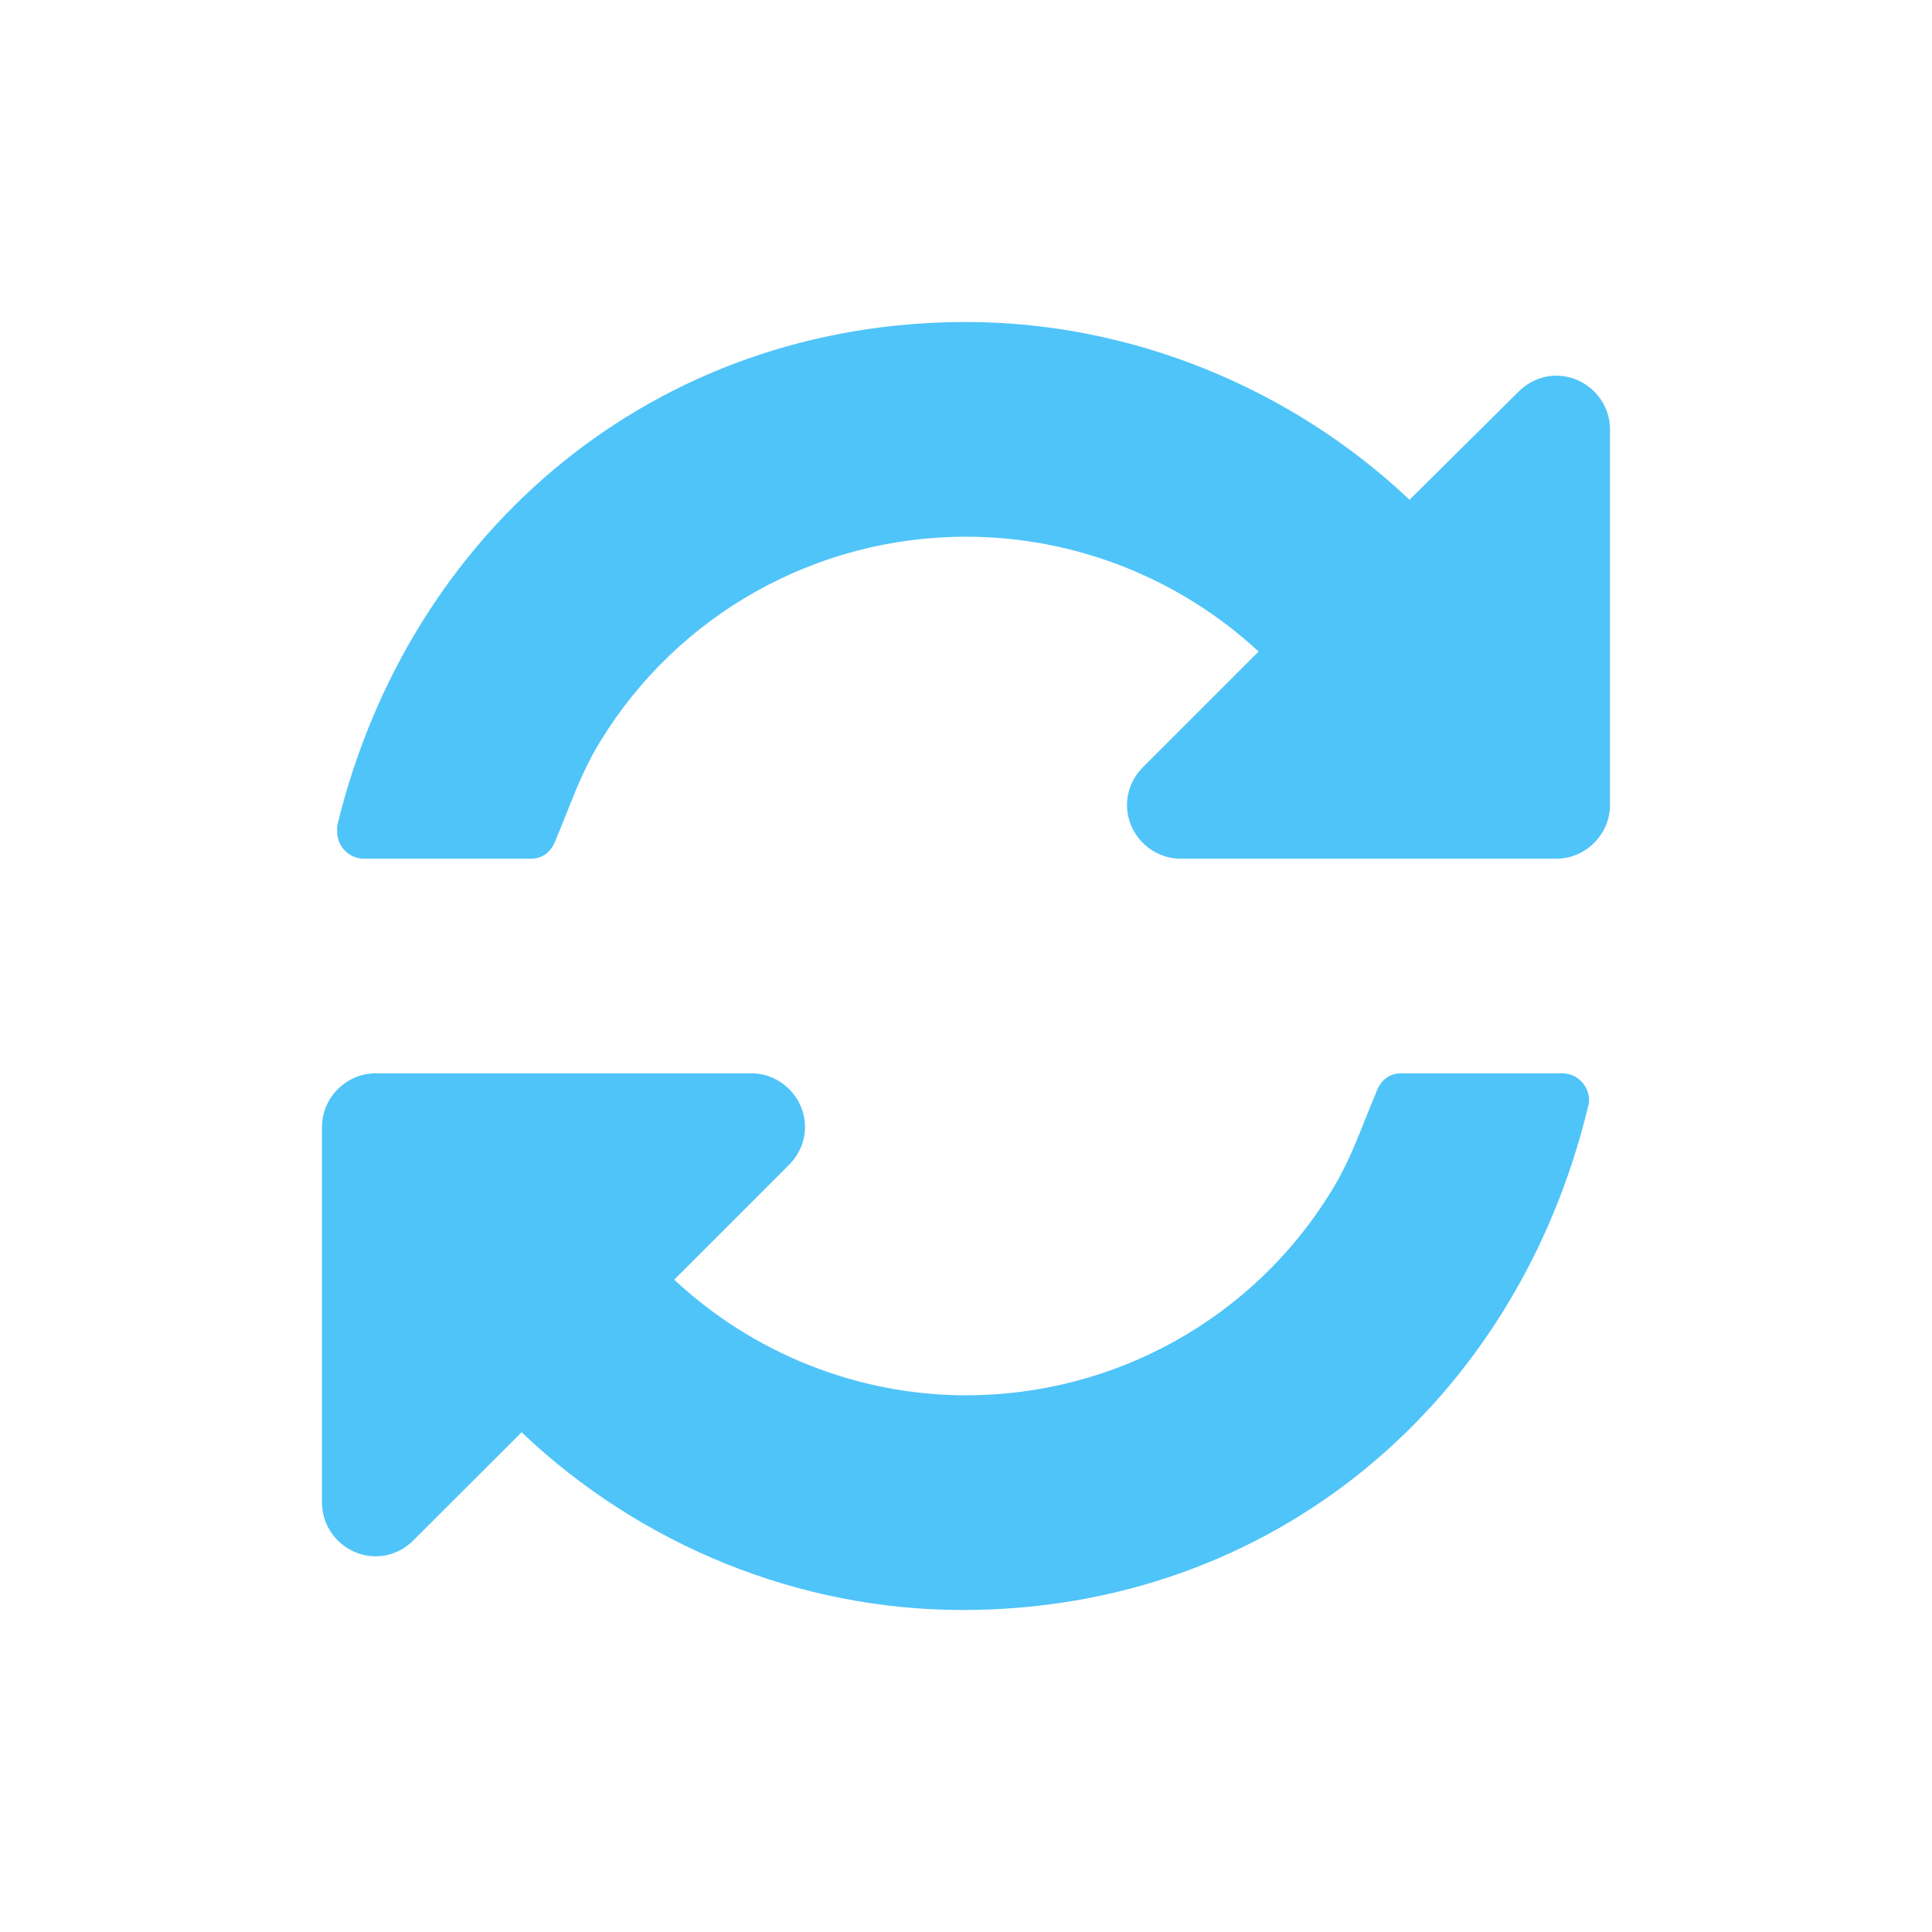 <?xml version="1.0" encoding="UTF-8"?>
<svg width="24px" height="24px" viewBox="0 0 24 24" version="1.1" xmlns="http://www.w3.org/2000/svg" xmlns:xlink="http://www.w3.org/1999/xlink">
    <!-- Generator: Sketch 62 (91390) - https://sketch.com -->
    <title>icon/features/realtime</title>
    <desc>Created with Sketch.</desc>
    <g id="icon/features/realtime" stroke="none" stroke-width="1" fill="none" fill-rule="evenodd">
        <path d="M6.594,10.667 C6.75,10.667 6.854,10.573 6.906,10.427 C7.083,10.01 7.208,9.615 7.458,9.208 C8.427,7.625 10.146,6.667 12,6.667 C13.344,6.667 14.646,7.177 15.635,8.094 L14.198,9.531 C14.073,9.656 14,9.823 14,10 C14,10.365 14.302,10.667 14.667,10.667 L19.333,10.667 C19.698,10.667 20,10.365 20,10 L20,5.333 C20,4.969 19.698,4.667 19.333,4.667 C19.156,4.667 18.99,4.74 18.865,4.865 L17.51,6.208 C16.031,4.812 14.042,4 12,4 C8.156,4 5.083,6.562 4.188,10.26 L4.188,10.333 L4.188,10.333 C4.188,10.51 4.333,10.667 4.521,10.667 L6.594,10.667 Z M11.958,20 C15.802,20 18.844,17.427 19.729,13.74 C19.74,13.719 19.74,13.688 19.74,13.667 C19.74,13.49 19.594,13.333 19.406,13.333 L17.406,13.333 C17.25,13.333 17.146,13.427 17.094,13.573 C16.917,13.99 16.792,14.385 16.542,14.792 C15.573,16.375 13.854,17.333 12,17.333 C10.656,17.333 9.354,16.812 8.375,15.896 L9.802,14.469 C9.927,14.344 10,14.177 10,14 C10,13.635 9.698,13.333 9.333,13.333 L4.667,13.333 C4.302,13.333 4,13.635 4,14 L4,18.667 C4,19.031 4.302,19.333 4.667,19.333 C4.844,19.333 5.01,19.26 5.135,19.135 L6.479,17.792 C7.958,19.198 9.927,20 11.958,20 Z" id="" fill="#4FC4F9"></path>
    </g>
</svg>